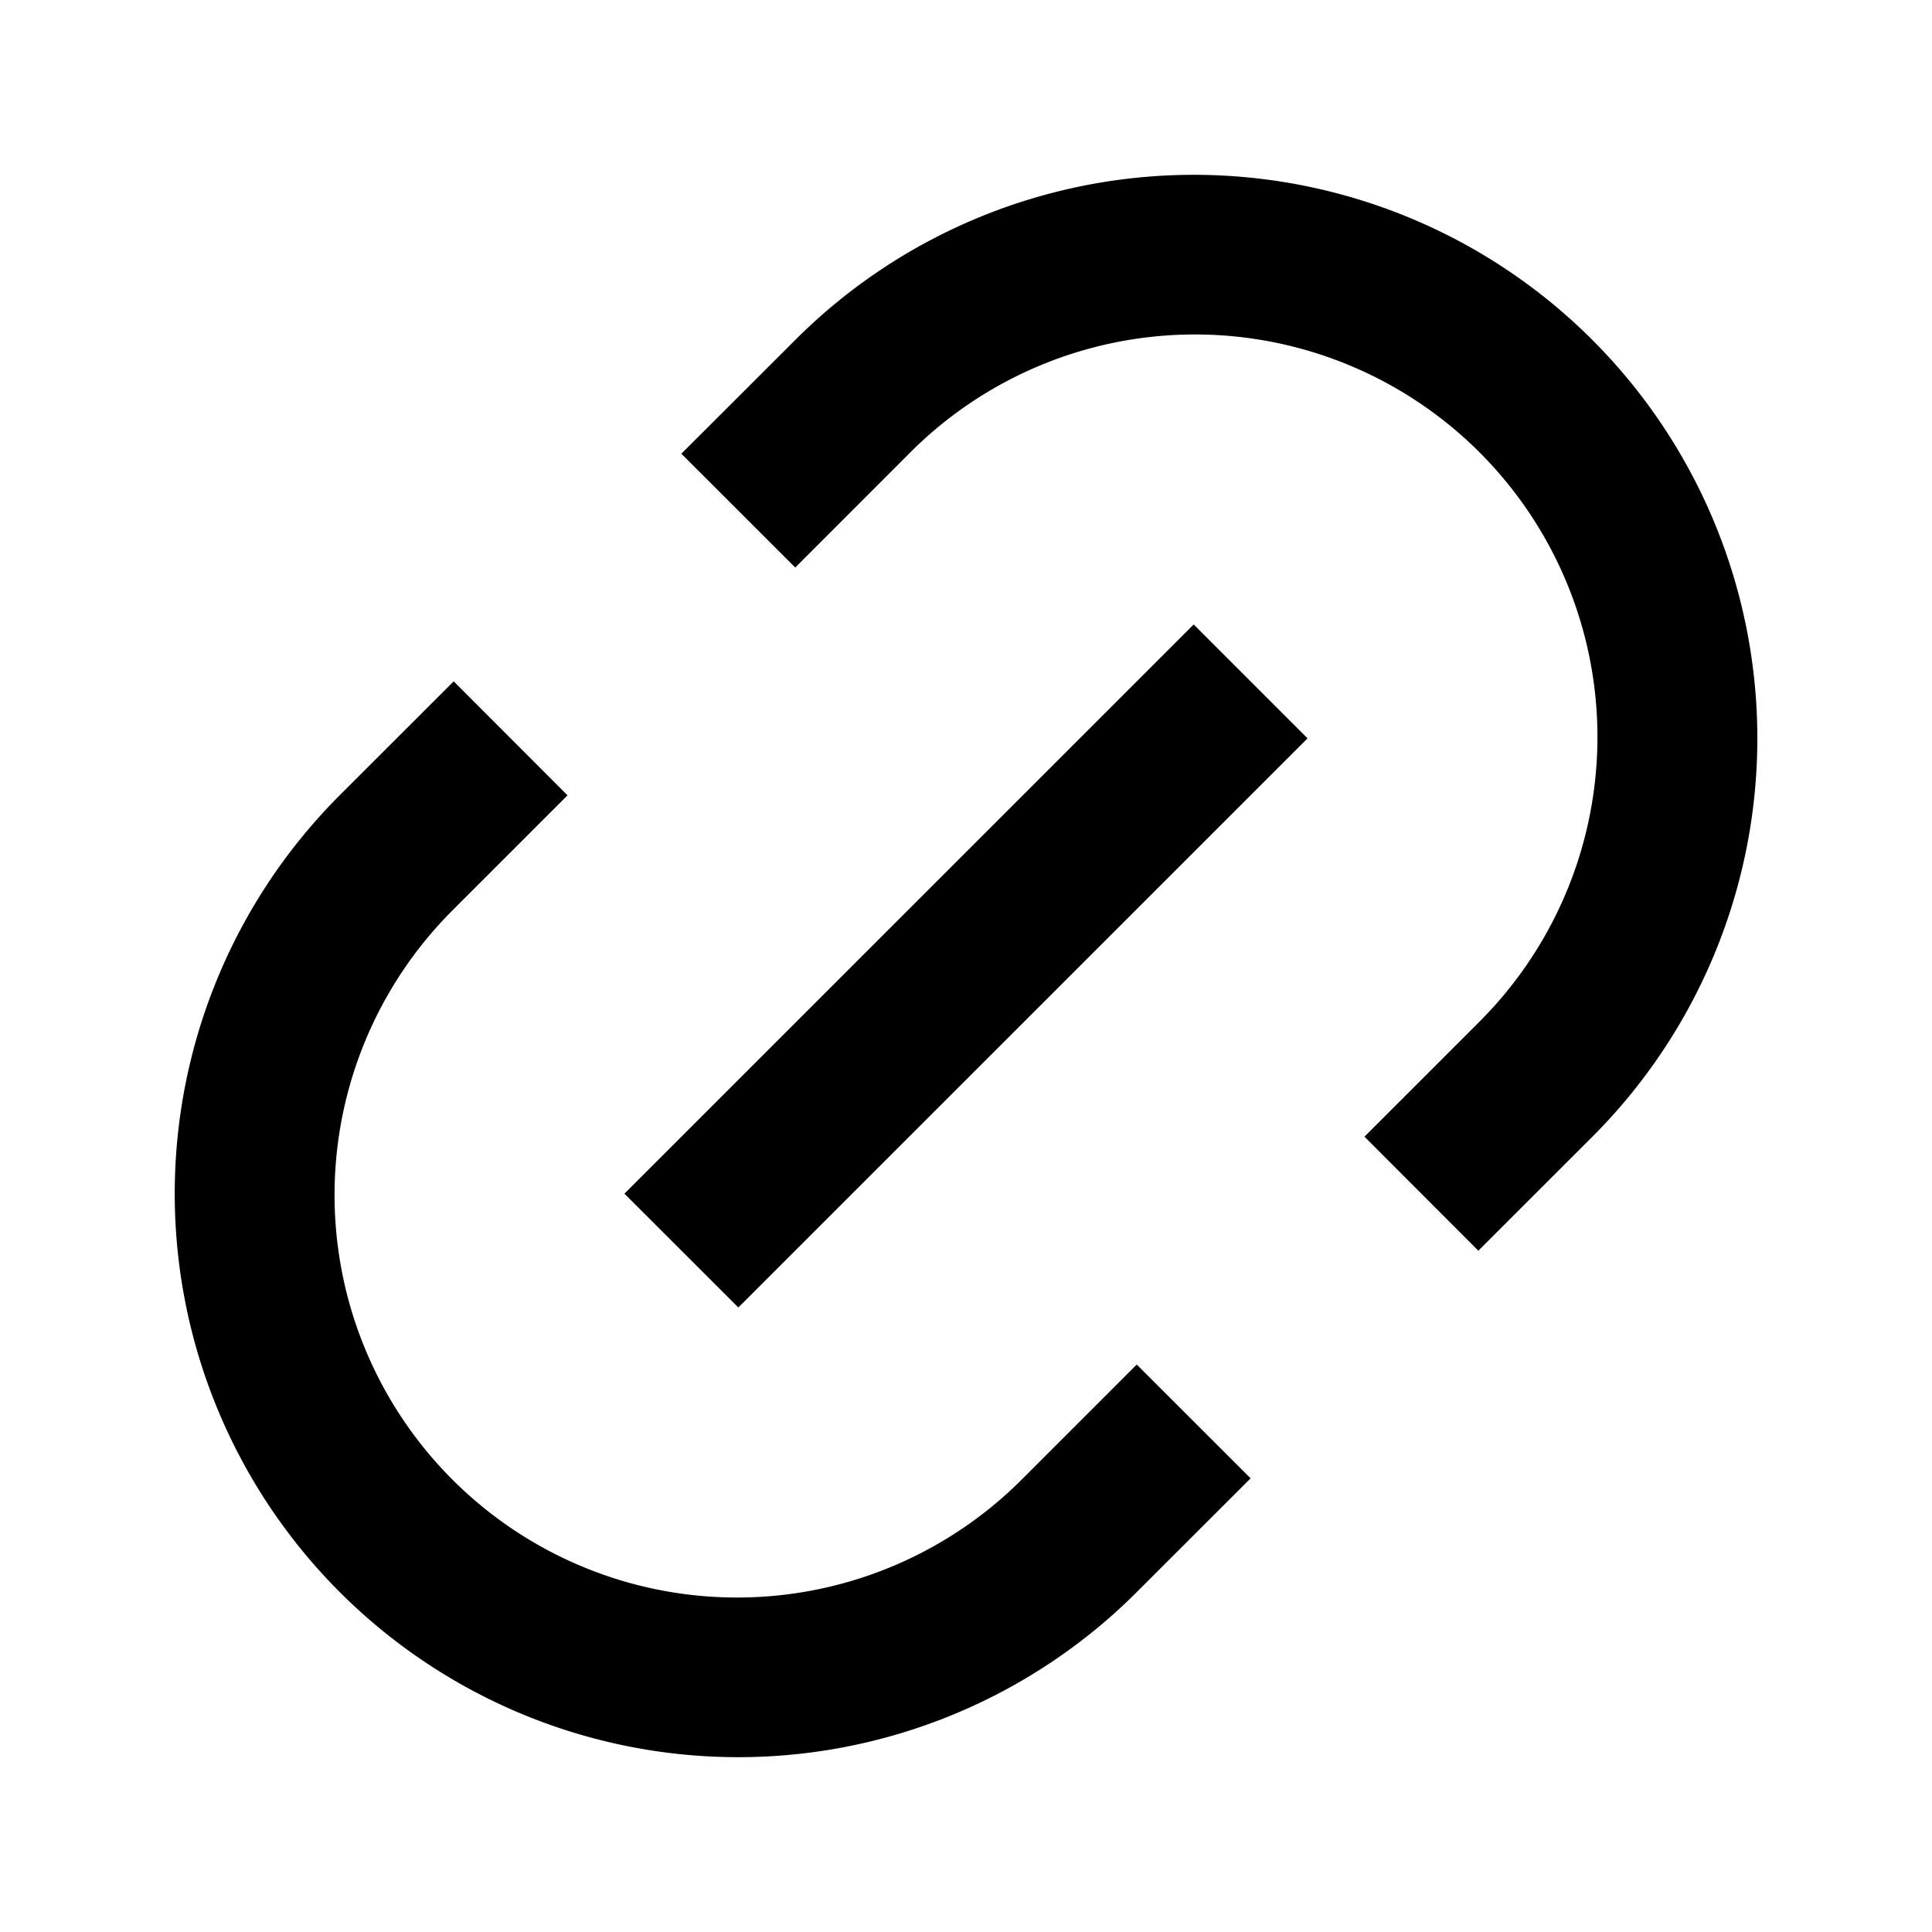 <svg xmlns="http://www.w3.org/2000/svg" width="200" height="200" class="icon" viewBox="0 0 1024 1024"><defs><style/></defs><path d="M783.53 662.87l-60.33-60.417 60.33-60.33a213.333 213.333 0 1 0-301.695-301.696L421.504 300.8l-60.373-60.33 60.416-60.331a298.667 298.667 0 0 1 422.4 422.4l-60.374 60.33zM662.87 783.53l-60.374 60.331a298.667 298.667 0 0 1-422.4-422.4l60.373-60.33 60.331 60.416-60.33 60.33a213.333 213.333 0 1 0 301.695 301.696l60.331-60.33 60.373 60.33zM632.66 330.966l60.374 60.374-301.696 301.653-60.374-60.33 301.696-301.654z"/></svg>